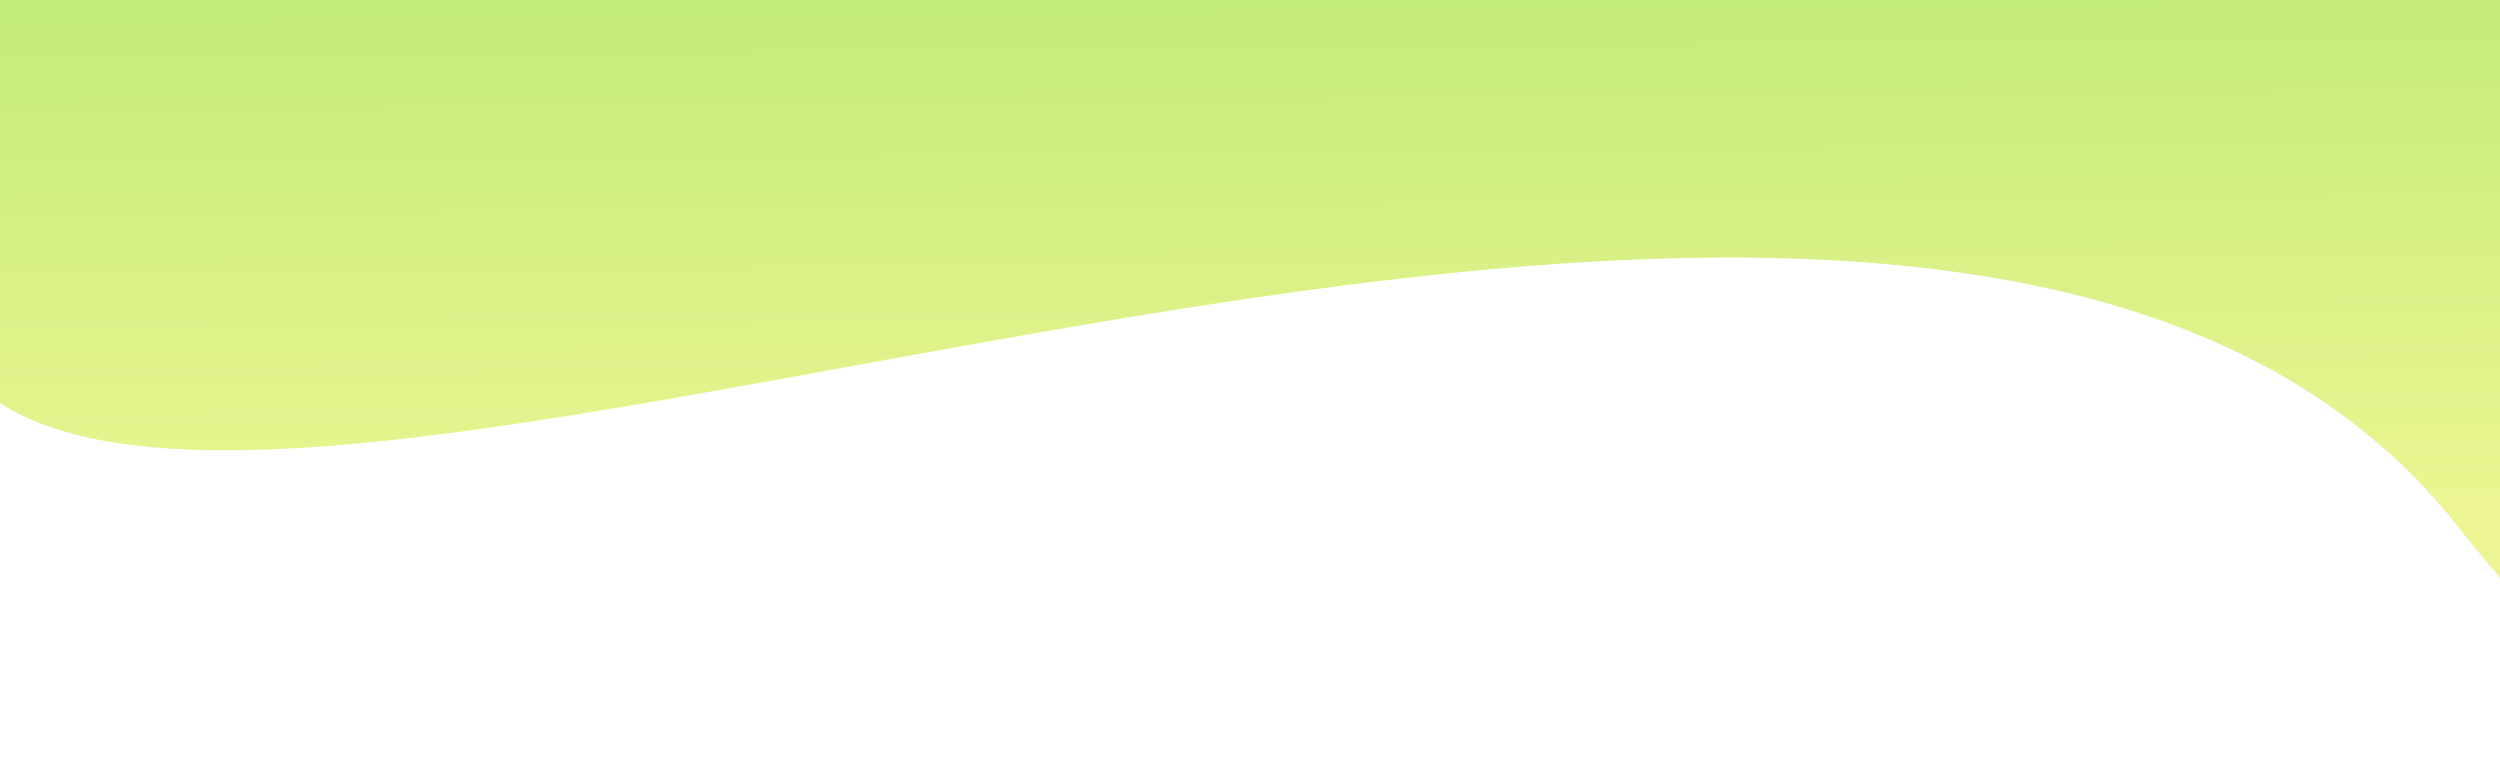 <svg width="390" height="119" viewBox="0 0 390 119" fill="none" xmlns="http://www.w3.org/2000/svg">
<g filter="url(#filter0_d_39_108)">
<path d="M-4.499 -24.87H383.001C383.001 -24.87 474 191.63 383.001 77.63C292.002 -36.37 -12 131.63 -12 34.63C-12 -62.37 -4.499 -24.87 -4.499 -24.87Z" fill="url(#paint0_linear_39_108)"/>
</g>
<defs>
<filter id="filter0_d_39_108" x="-16" y="-32" width="443.445" height="150.792" filterUnits="userSpaceOnUse" color-interpolation-filters="sRGB">
<feFlood flood-opacity="0" result="BackgroundImageFix"/>
<feColorMatrix in="SourceAlpha" type="matrix" values="0 0 0 0 0 0 0 0 0 0 0 0 0 0 0 0 0 0 127 0" result="hardAlpha"/>
<feOffset dy="4"/>
<feGaussianBlur stdDeviation="2"/>
<feComposite in2="hardAlpha" operator="out"/>
<feColorMatrix type="matrix" values="0 0 0 0 0 0 0 0 0 0 0 0 0 0 0 0 0 0 0.25 0"/>
<feBlend mode="normal" in2="BackgroundImageFix" result="effect1_dropShadow_39_108"/>
<feBlend mode="normal" in="SourceGraphic" in2="effect1_dropShadow_39_108" result="shape"/>
</filter>
<linearGradient id="paint0_linear_39_108" x1="187.5" y1="-93" x2="189.5" y2="143" gradientUnits="userSpaceOnUse">
<stop stop-color="#96E163"/>
<stop offset="0.714" stop-color="#ECF591"/>
</linearGradient>
</defs>
</svg>
